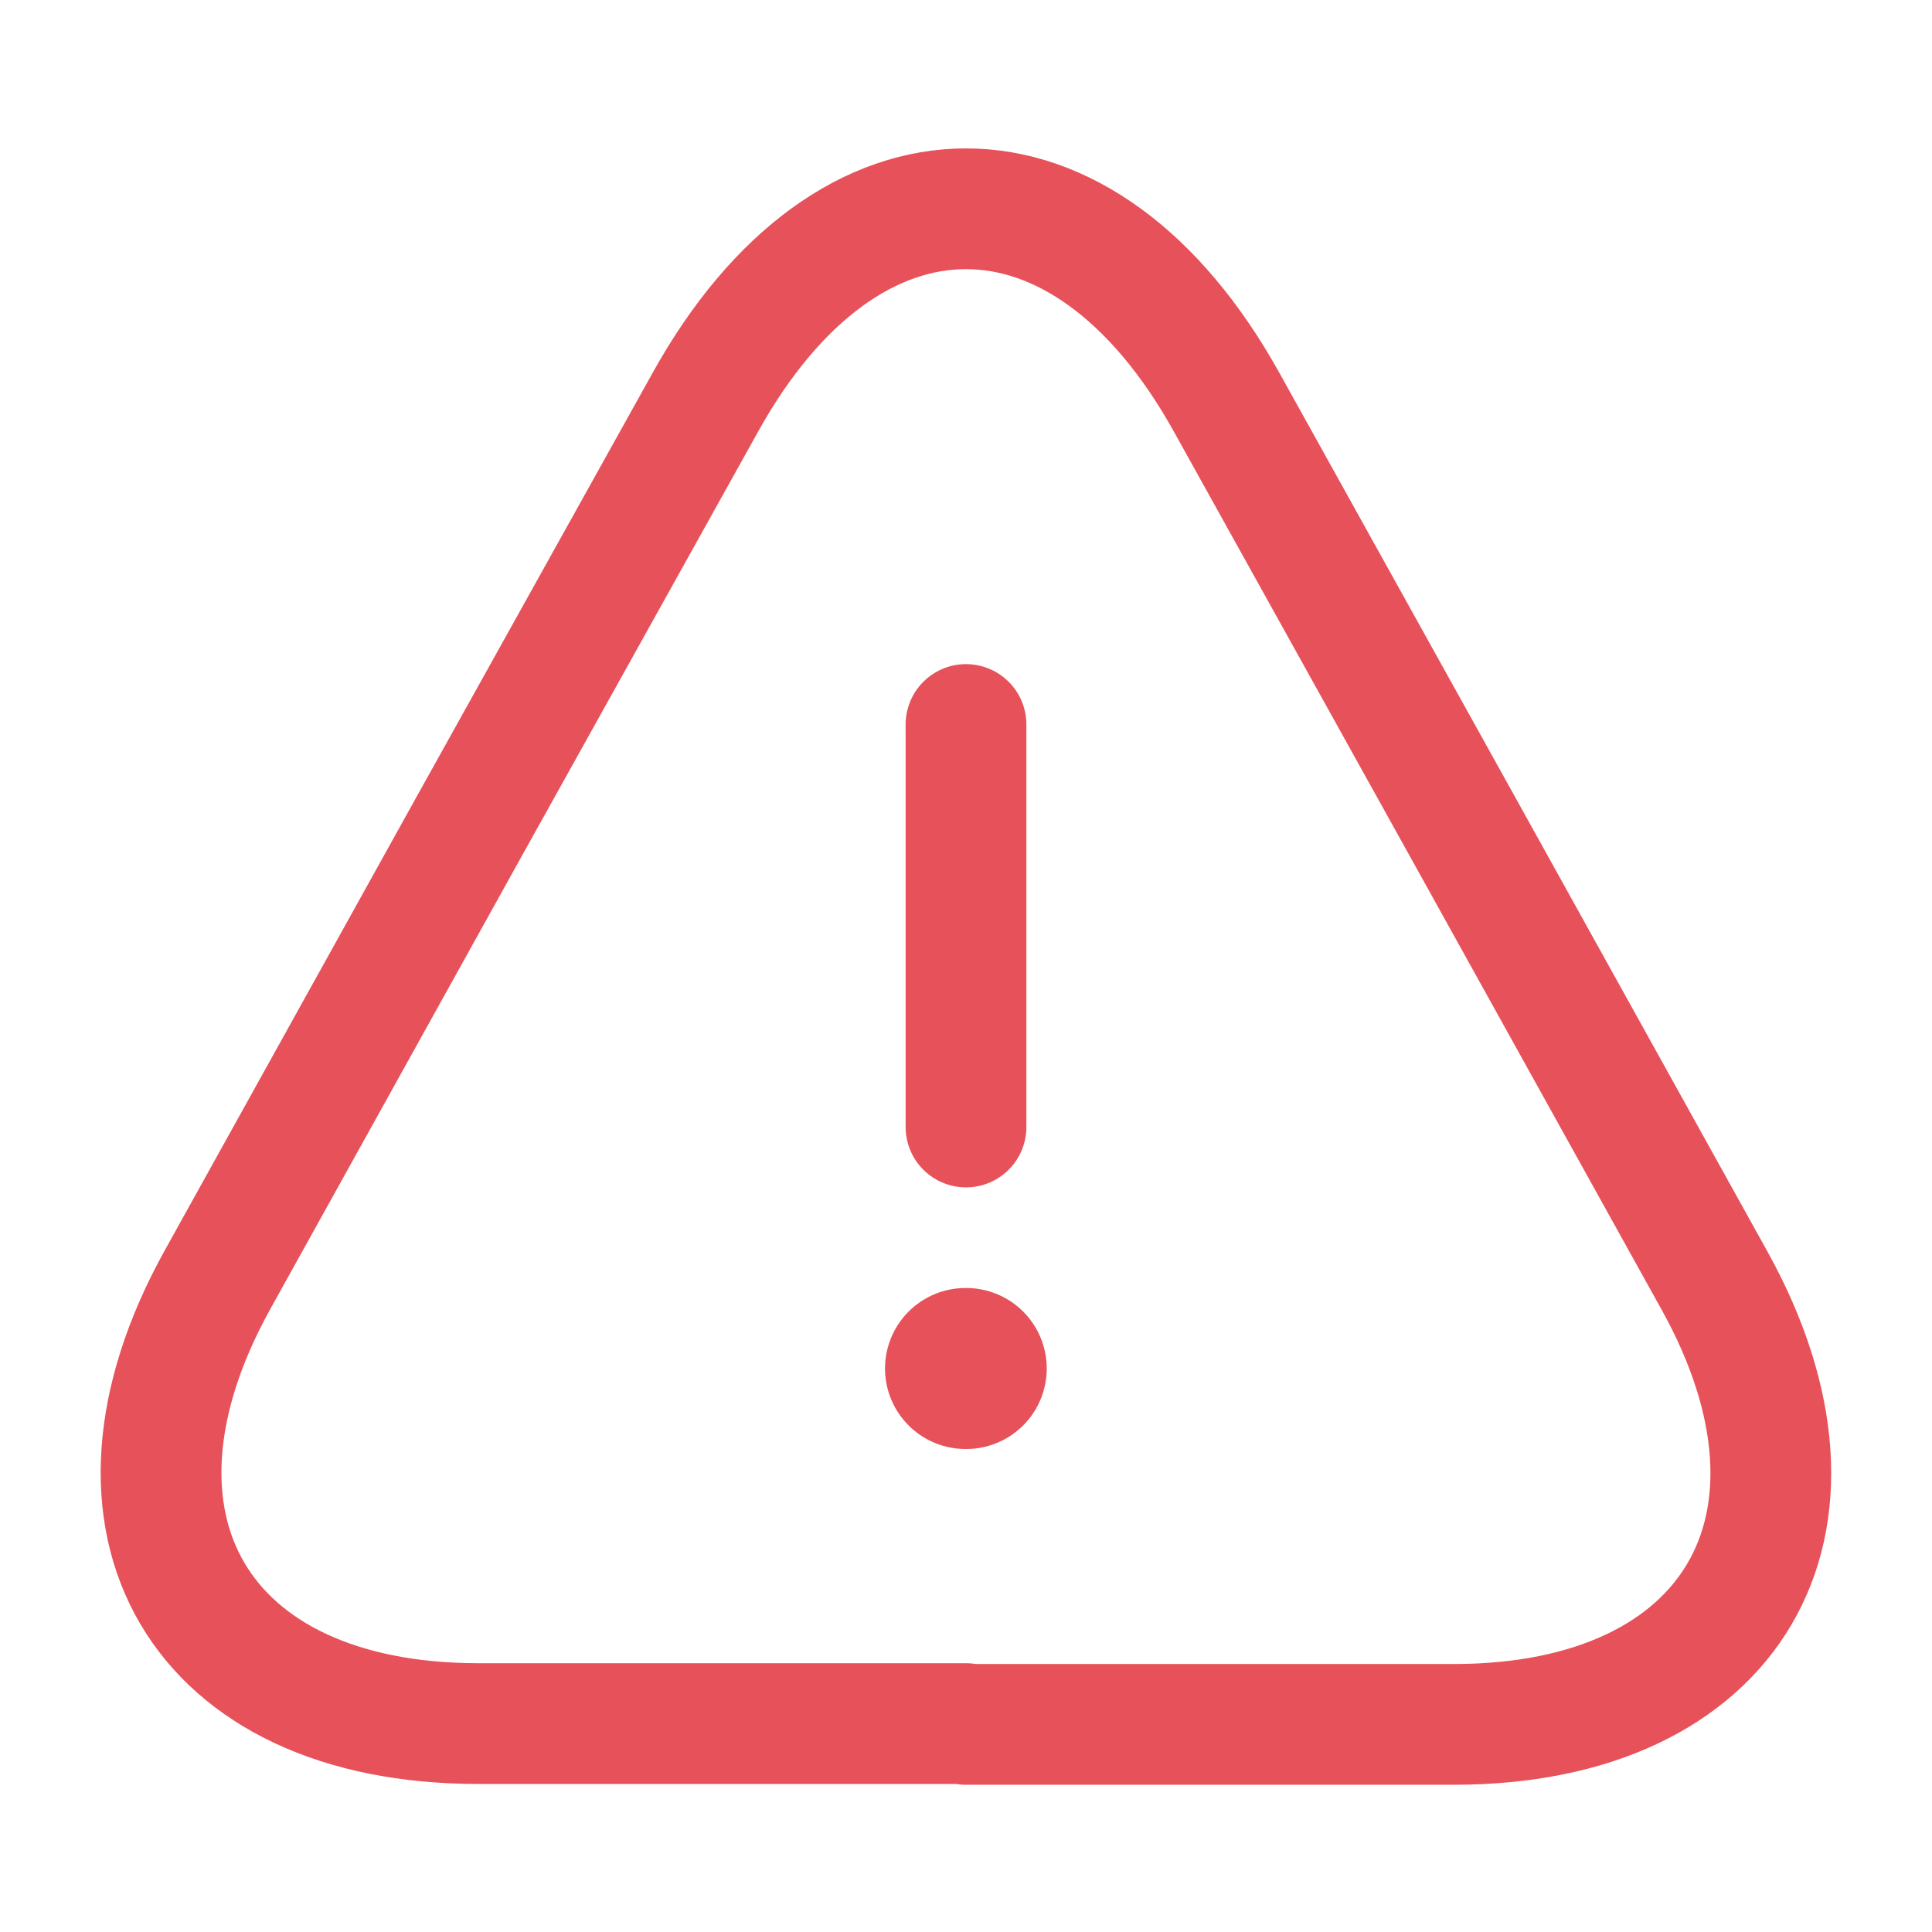 <svg width="24" height="24" viewBox="0 0 24 24" fill="none" xmlns="http://www.w3.org/2000/svg">
<path d="M12 9V14" stroke="#E7515A" stroke-width="1.5" stroke-linecap="round" stroke-linejoin="round"/>
<path d="M12 21.411H5.94C2.47 21.411 1.02 18.931 2.7 15.901L5.82 10.281L8.76 5.001C10.54 1.791 13.46 1.791 15.24 5.001L18.18 10.291L21.3 15.911C22.98 18.941 21.52 21.421 18.06 21.421H12V21.411Z" stroke="#E7515A" stroke-width="1.5" stroke-linecap="round" stroke-linejoin="round"/>
<path d="M11.994 17H12.003" stroke="#E7515A" stroke-width="2" stroke-linecap="round" stroke-linejoin="round"/>
</svg>

